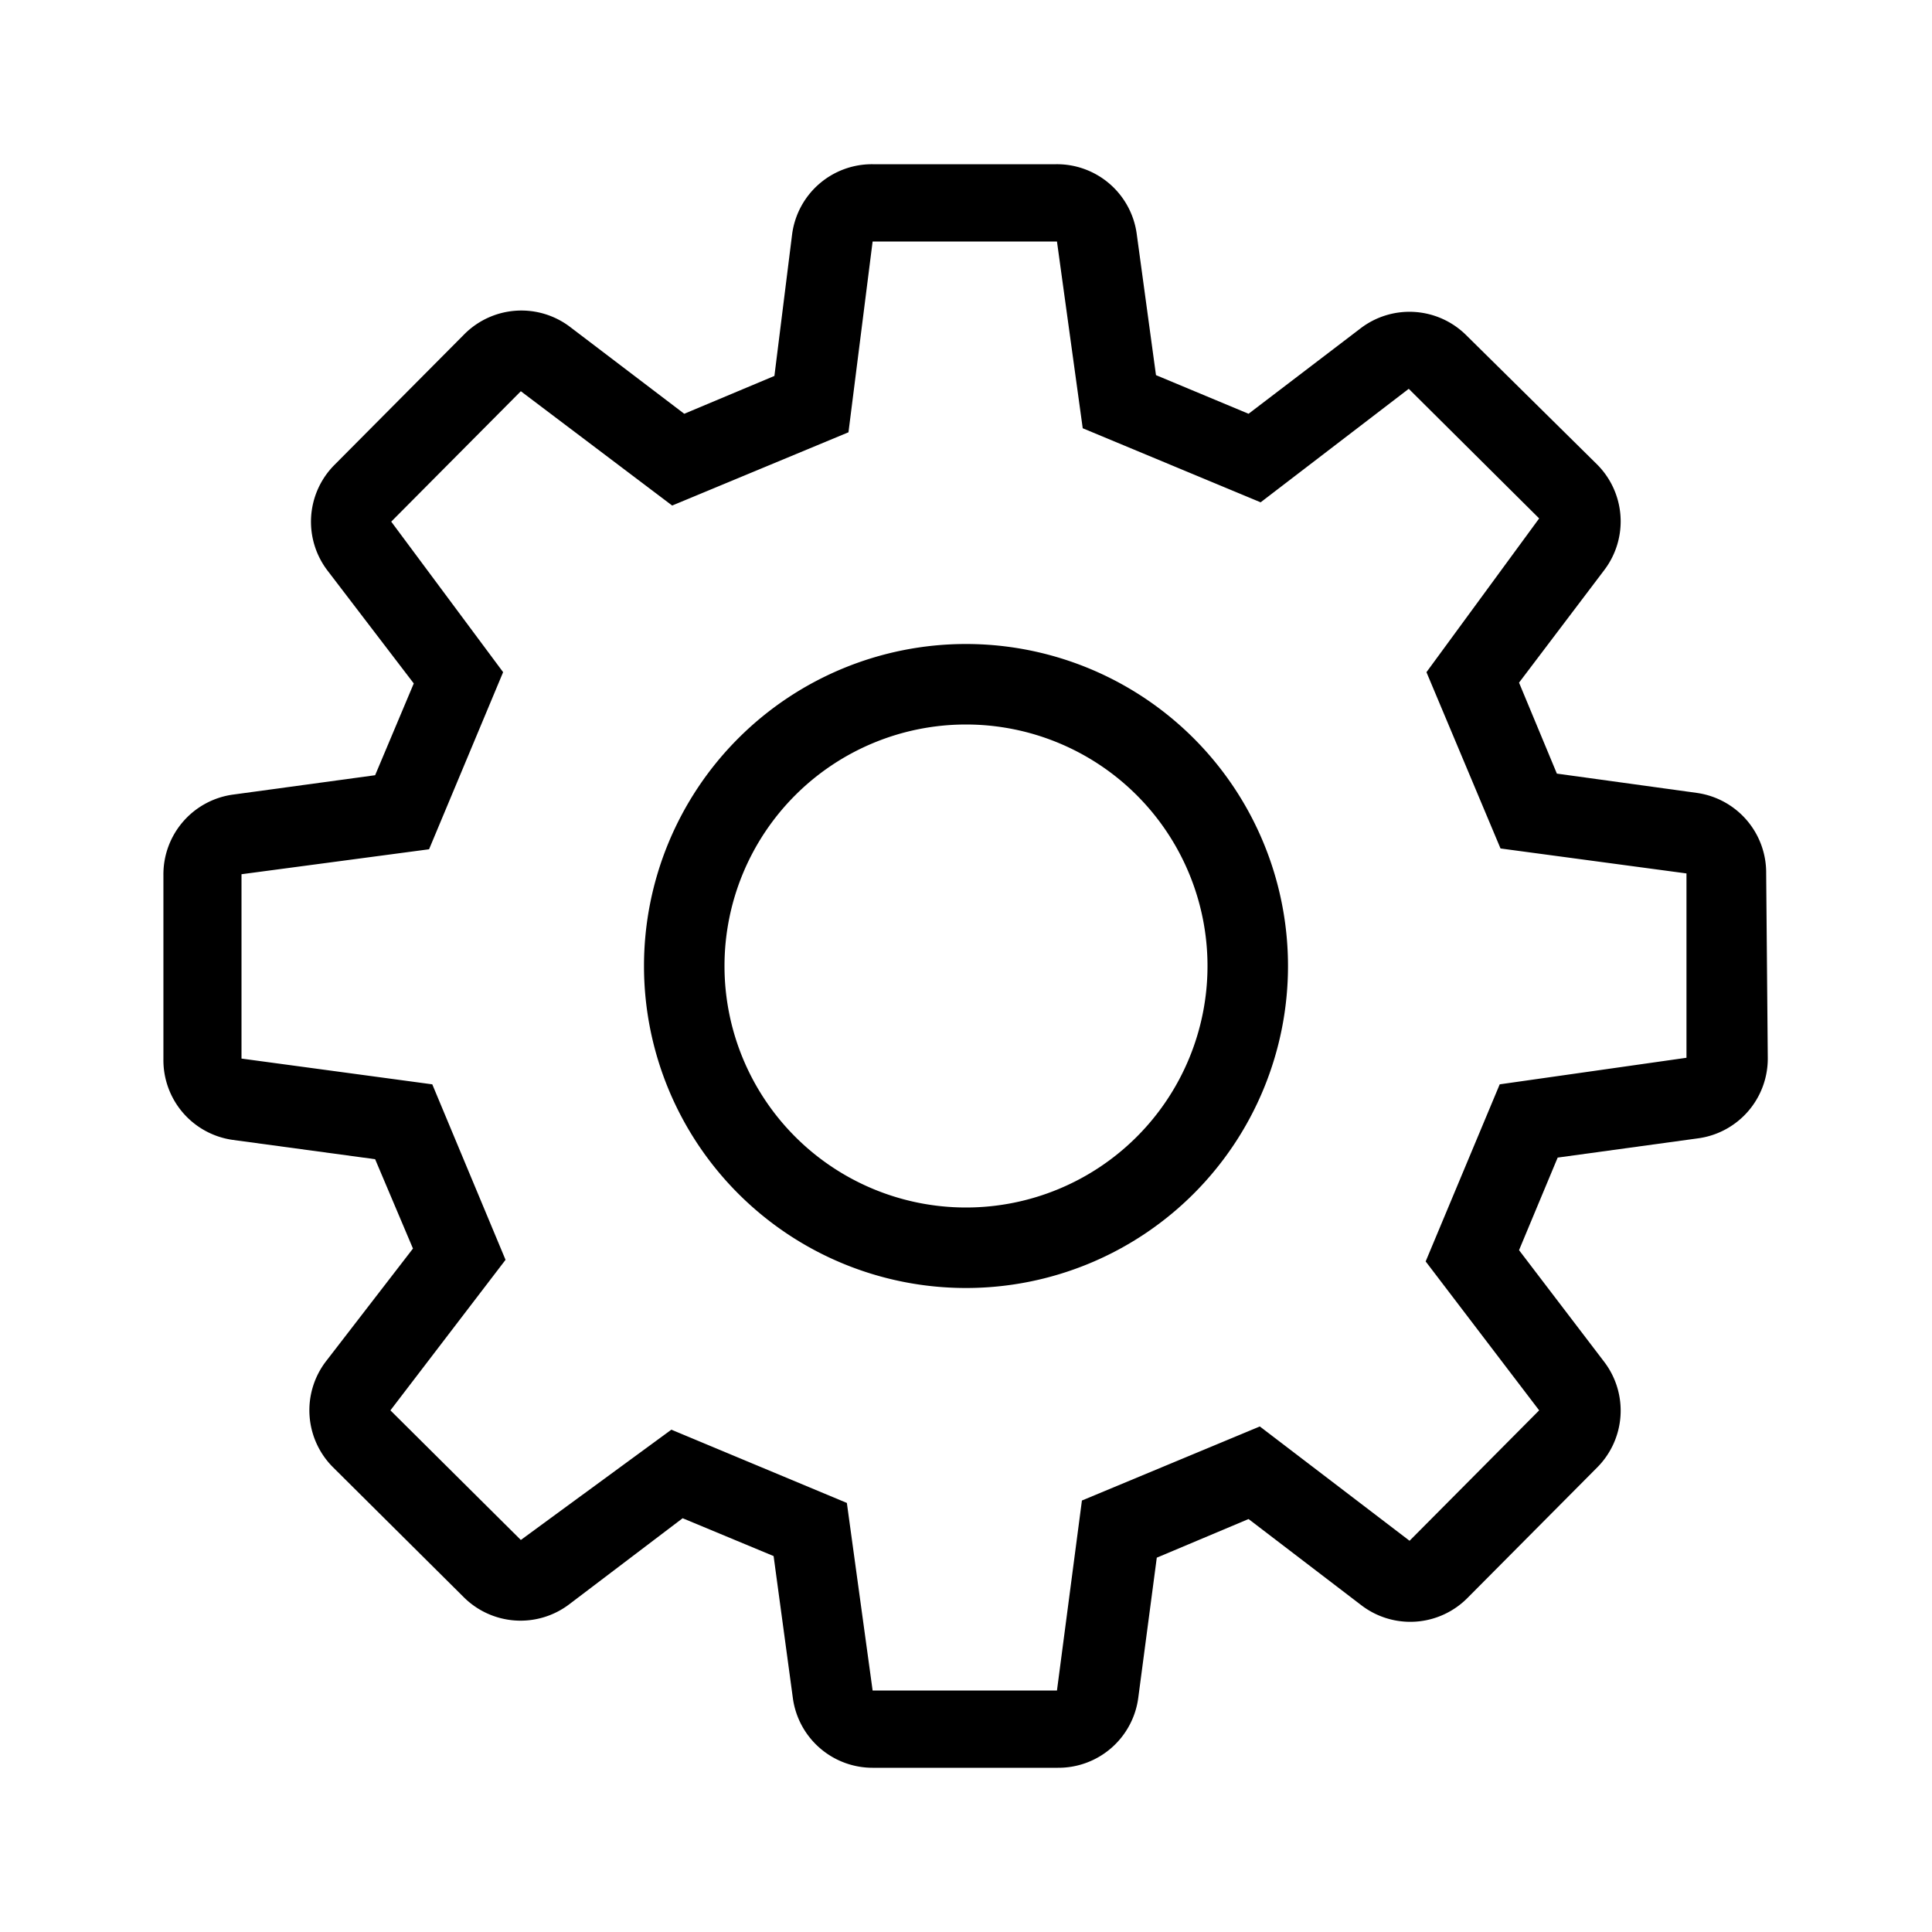 <svg xmlns="http://www.w3.org/2000/svg" width="24" height="24" viewBox="0 0 24 24">
  <title>settings-24</title>
  <g id="assets">
    <g>
      <path d="M21.94,10.85a1,1,0,0,0-.86-1l-1.74-.24-.47-1.13,1.06-1.4a1,1,0,0,0-.09-1.31L18.21,4.16a1,1,0,0,0-1.31-.08L15.51,5.14l-1.15-.48-.24-1.76a1,1,0,0,0-1-.86H10.84a1,1,0,0,0-1,.87L9.62,4.67,8.5,5.14,7.08,4.06a1,1,0,0,0-1.31.09L4.15,5.78a1,1,0,0,0-.08,1.31l1.07,1.4L4.66,9.63,2.9,9.87a1,1,0,0,0-.87,1v2.29a1,1,0,0,0,.86,1l1.77.24.47,1.11L4.05,16.91a1,1,0,0,0,.09,1.32l1.62,1.61a1,1,0,0,0,1.31.09l1.41-1.07,1.13.47.24,1.77a1,1,0,0,0,1,.86h2.29a1,1,0,0,0,1-.87l.23-1.74,1.14-.48,1.4,1.07a1,1,0,0,0,1.32-.09l1.61-1.62a1,1,0,0,0,.09-1.31l-1.06-1.39.48-1.15,1.75-.24a1,1,0,0,0,.86-1Zm-3.31,2.62-.92,2.2,1.41,1.85-1.61,1.62-1.86-1.42-2.21.92L13.13,21H10.84l-.32-2.33-2.18-.91L6.47,19.13,4.85,17.52l1.43-1.87-.91-2.18L3,13.15V10.86l2.33-.31.92-2.2L4.86,6.48,6.47,4.86,8.35,6.28l2.19-.91L10.84,3h2.29l.32,2.32,2.21.92,1.84-1.41,1.62,1.61L17.72,8.35l.92,2.19,2.31.31v2.29Z"/>
      <path d="M12,8a4,4,0,1,0,4,4A4,4,0,0,0,12,8Zm0,7a3,3,0,1,1,3-3A3,3,0,0,1,12,15Z"/>
    </g>
  </g>
</svg>

